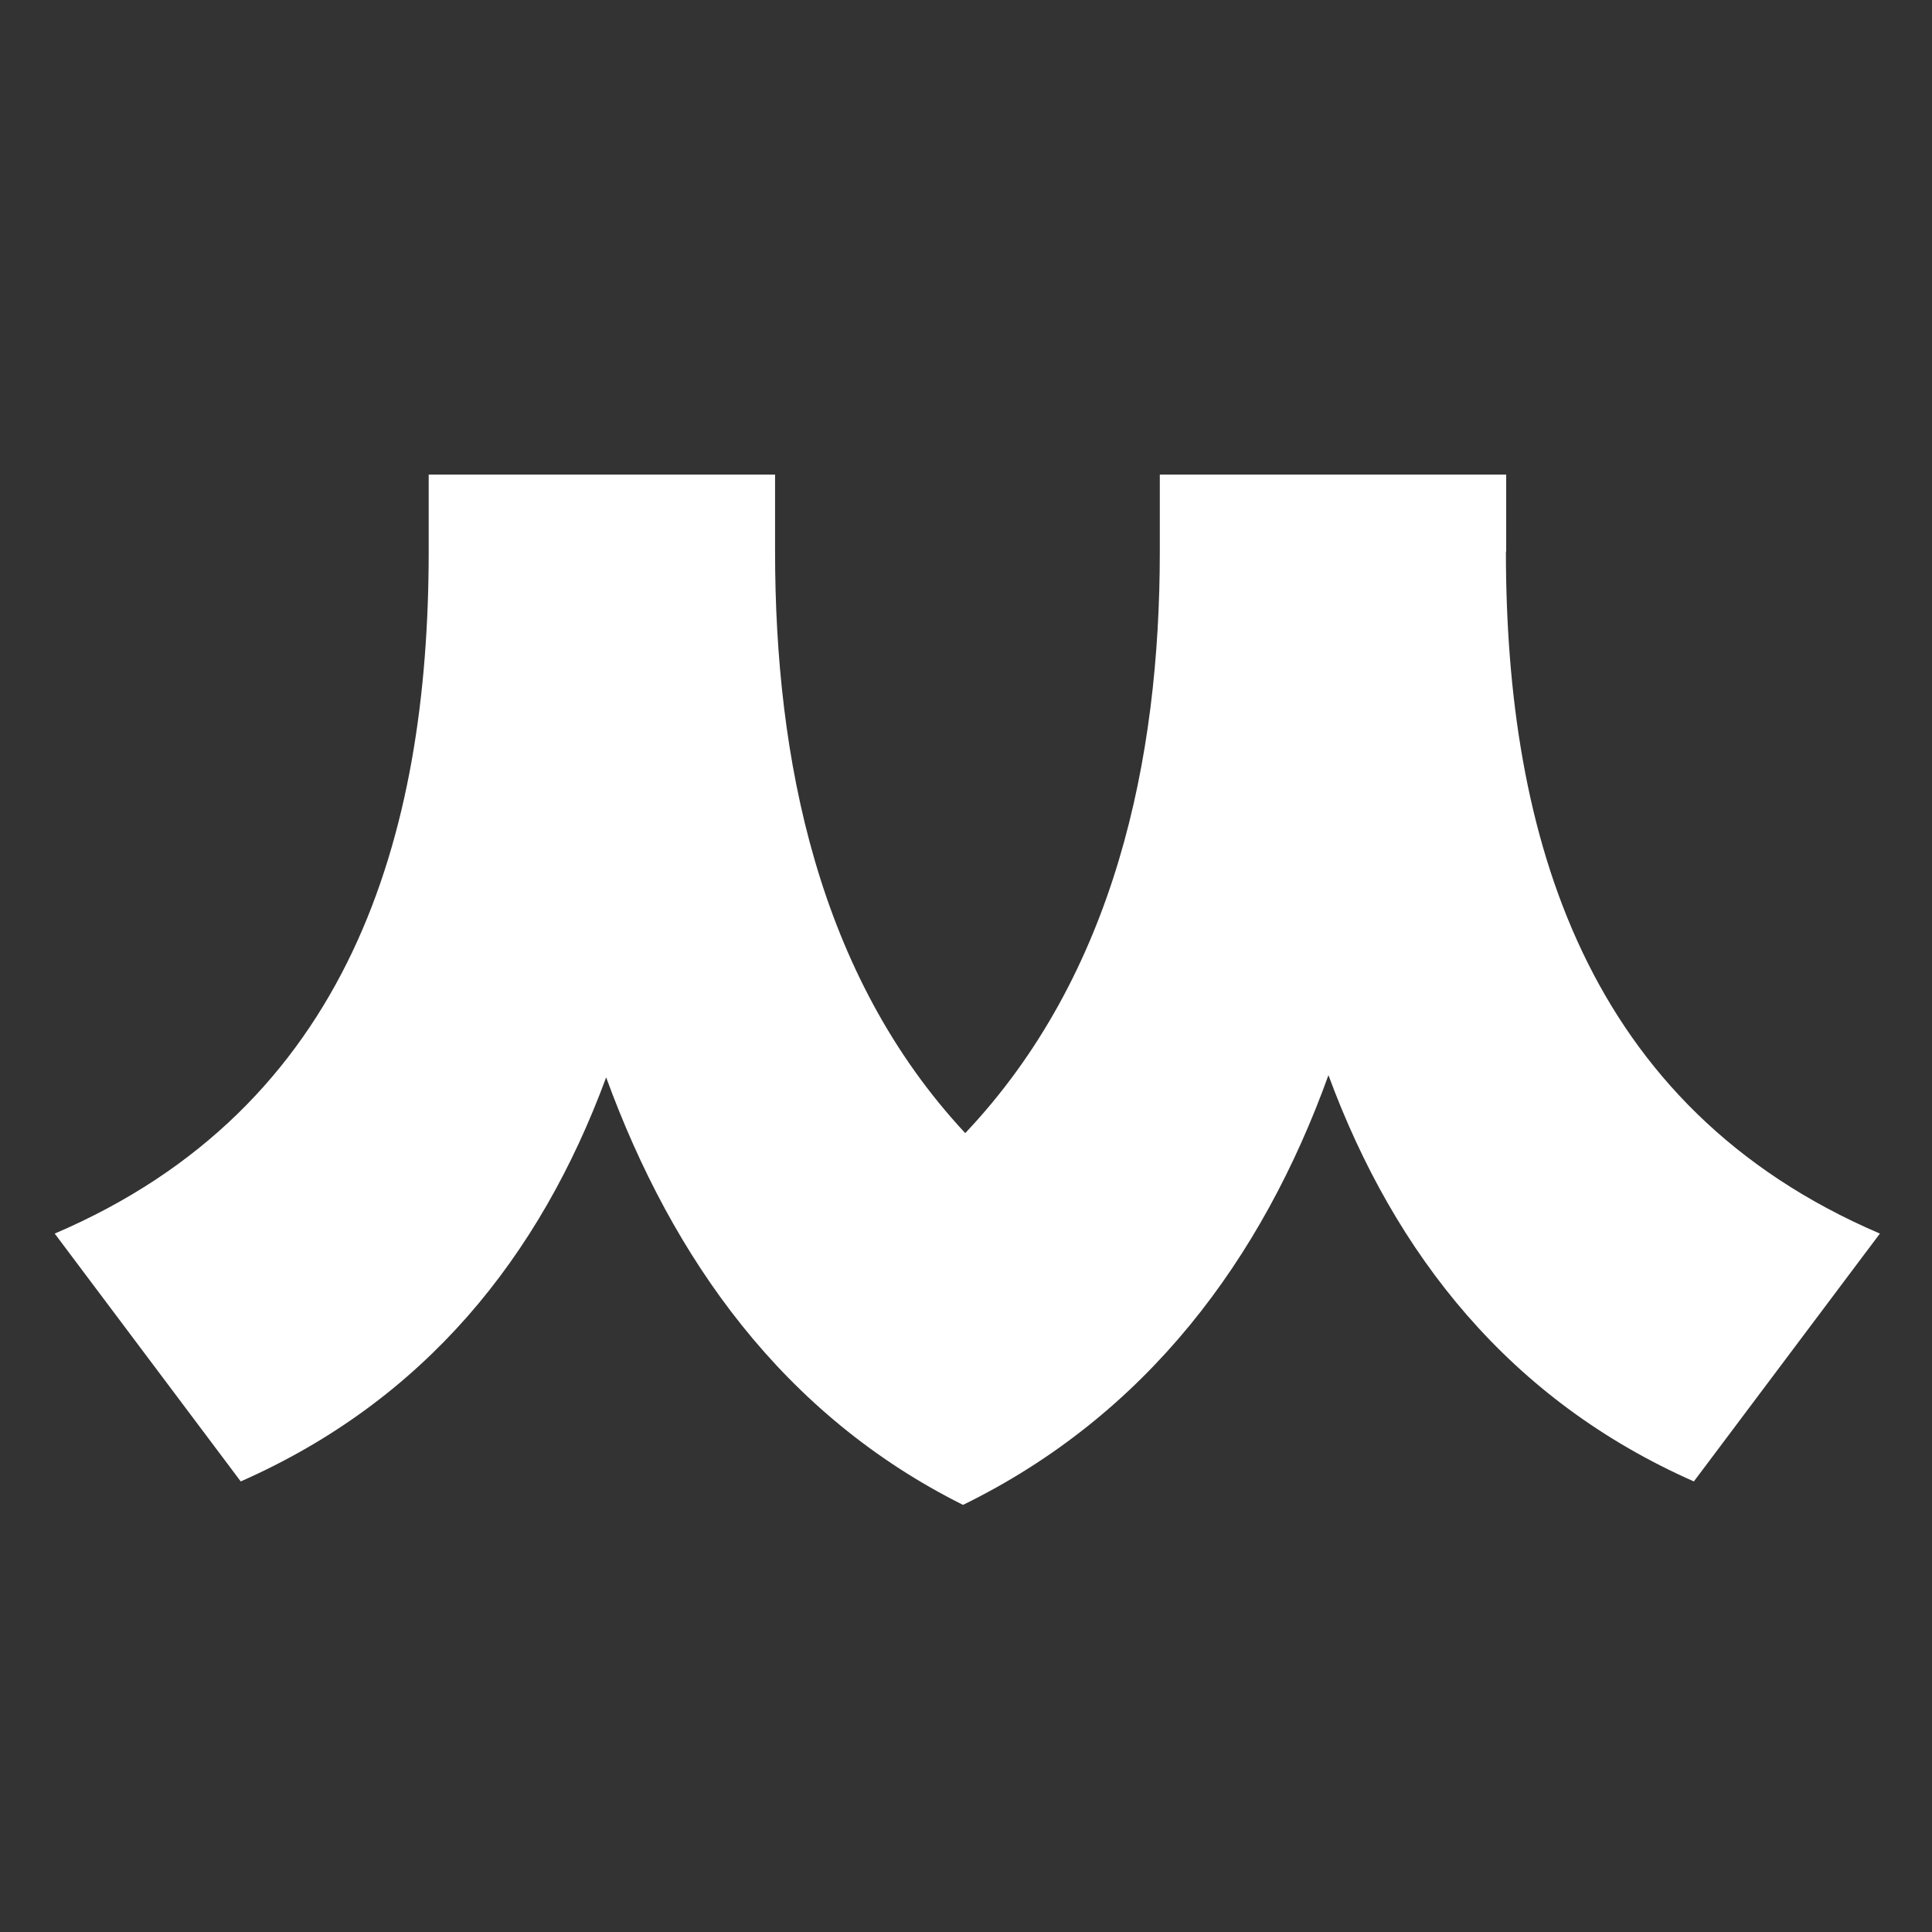 <?xml version="1.0" encoding="UTF-8"?>
<svg id="_레이어_1" data-name="레이어 1" xmlns="http://www.w3.org/2000/svg" viewBox="0 0 700 700">
  <rect x="0" y="0" width="700" height="700" fill="#333333" stroke="none"/>
  <defs>
    <style>
      .cls-1 {
        fill: #fff;
      }
    </style>
  </defs>
  <path class="cls-1" d="m545.62,199.85c0,103,28.7,201.4,135.5,247.1l-67.4,89.8c-66.6-29.4-108.4-82.1-132.4-147.2-24,66.6-65.8,123.1-132.4,155.7-65.1-32.5-105.3-89.1-129.3-154.9-24,65.1-65.8,117-132.4,146.4l-67.4-89.8c106.9-45.7,135.5-144.1,135.5-247.1v-27.9h125.5v27.9c0,75.1,15.5,153.4,68.9,210.7,54.2-57.3,70.5-135.5,70.5-210.7v-27.9h125.5v27.9h-.1Z"/>
</svg>